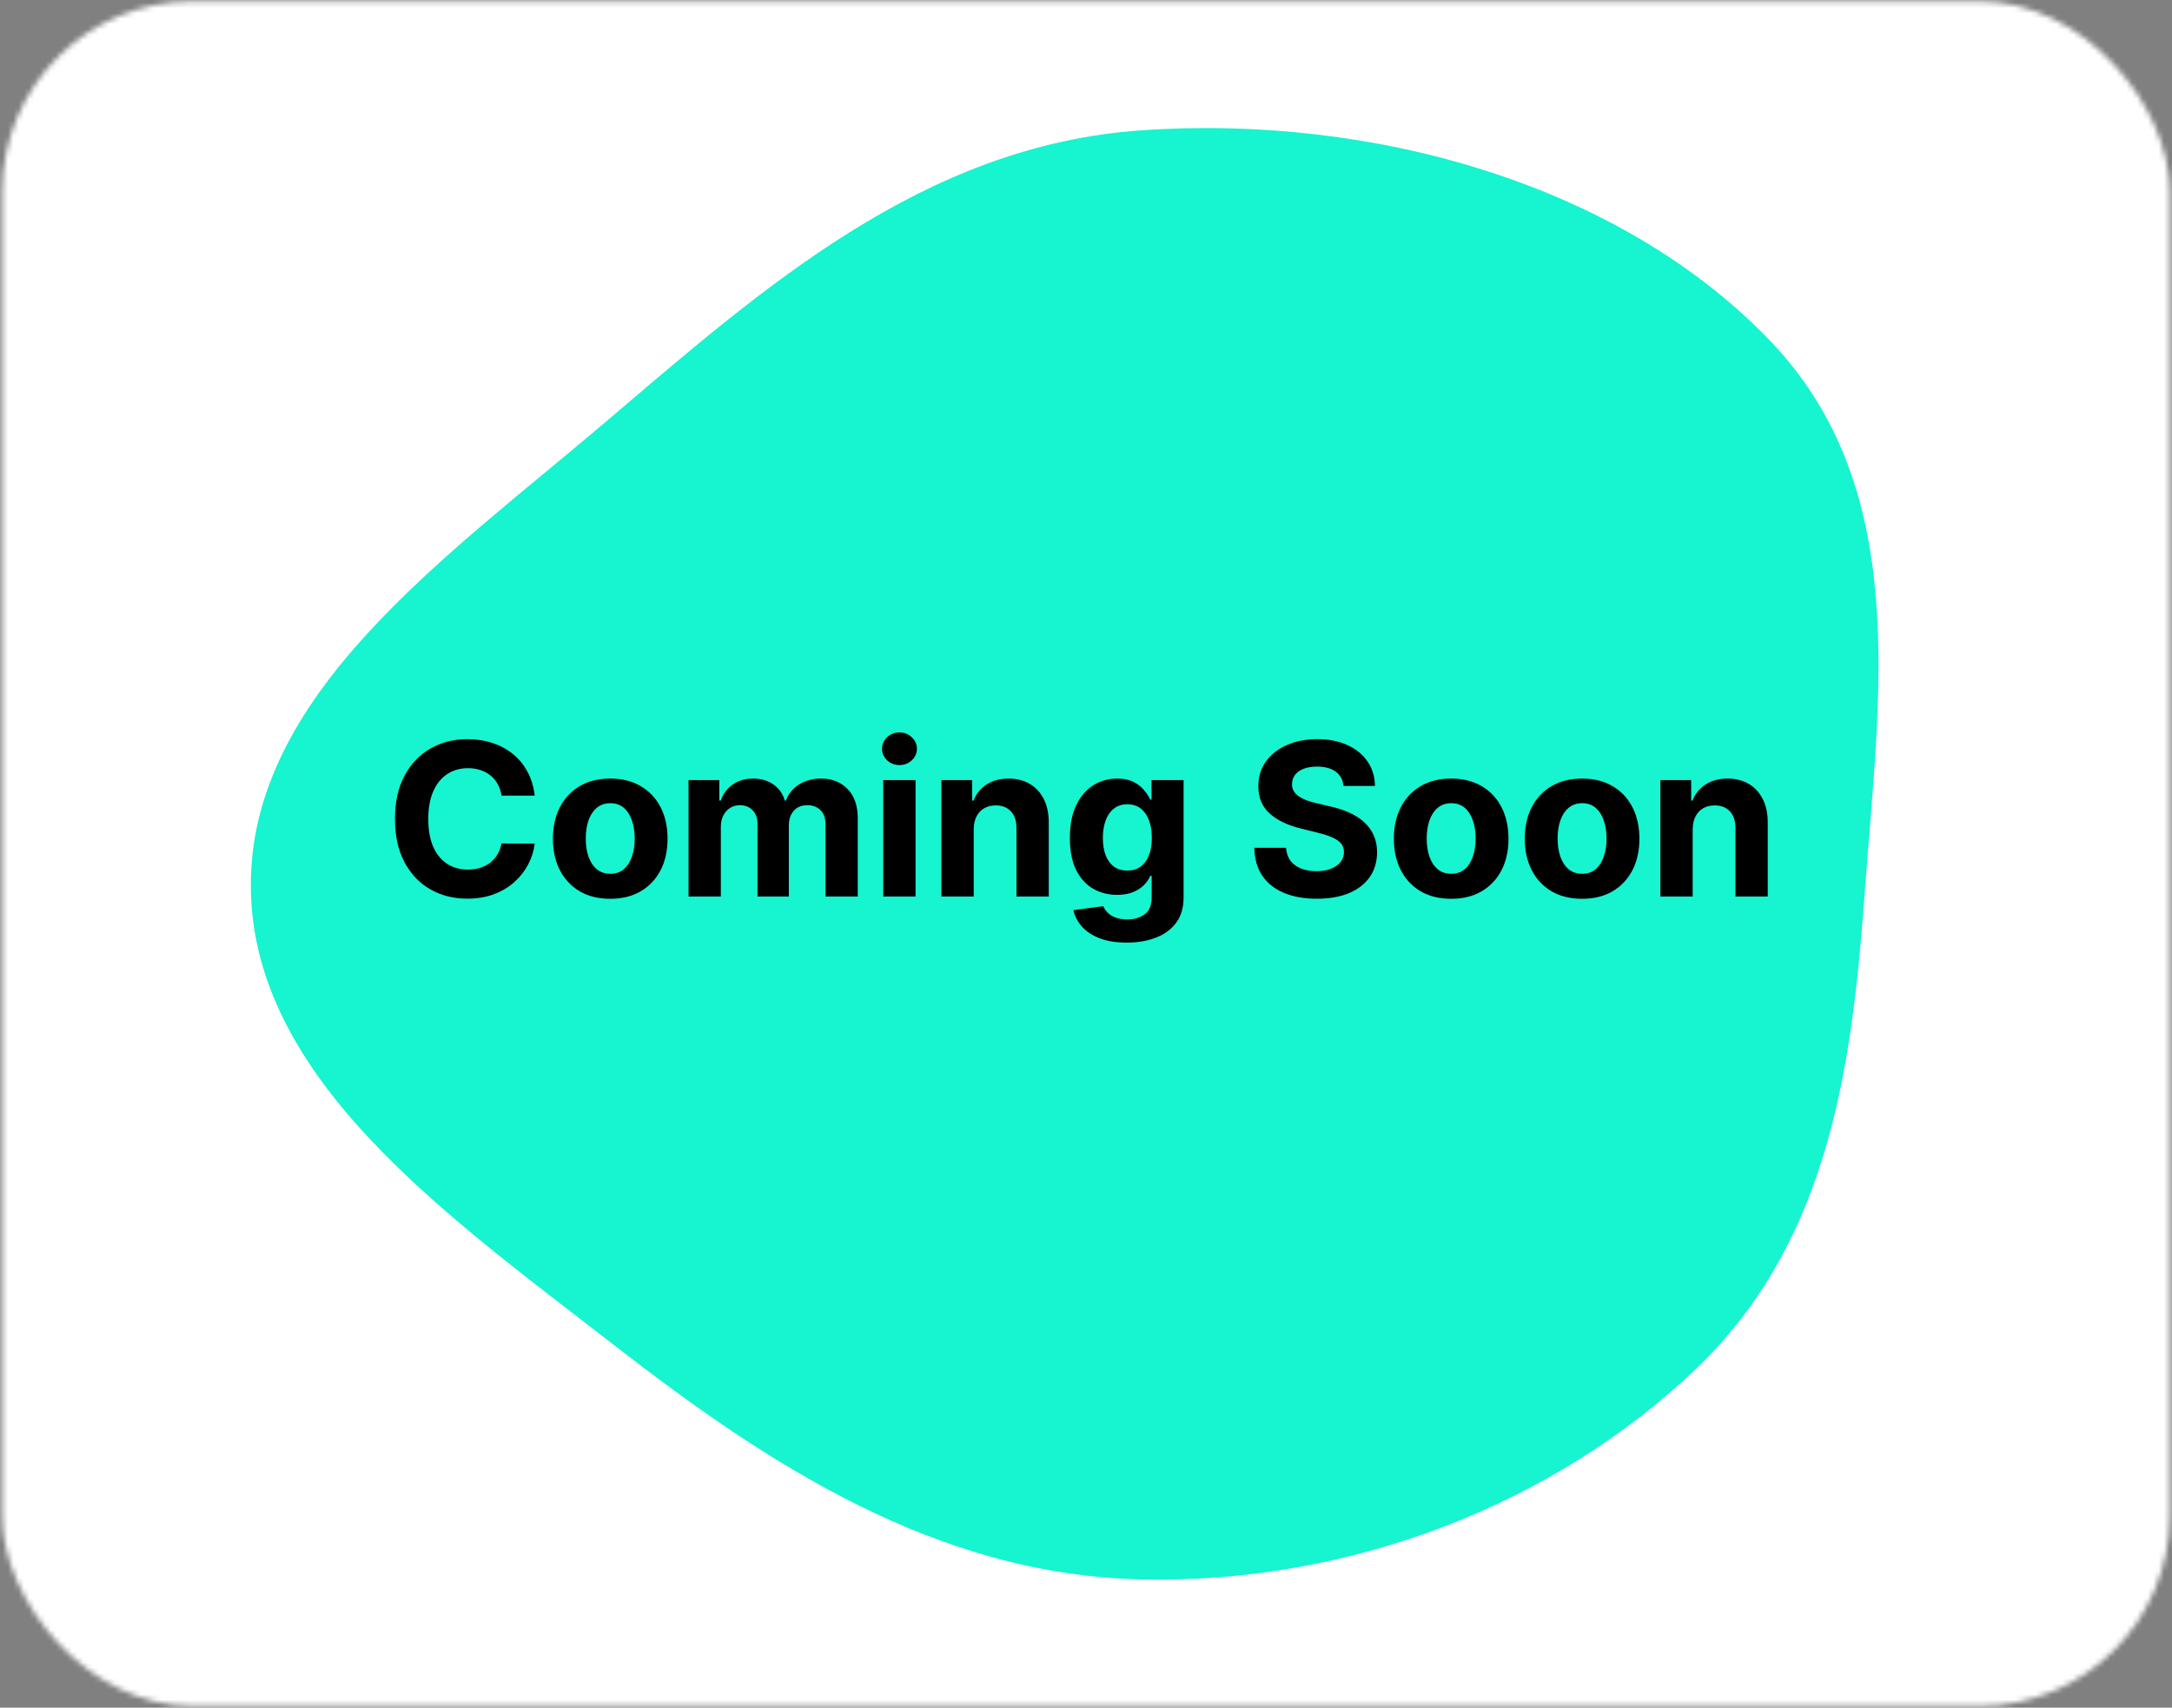 <svg width="407" height="320" viewBox="0 0 407 320" fill="none" xmlns="http://www.w3.org/2000/svg">
<rect x="0" y="0" width="407" height="320" fill="#808080" stroke="none"/>
<mask id="mask0_60_9" style="mask-type:alpha" maskUnits="userSpaceOnUse" x="0" y="0" width="407" height="320">
<rect x="0.438" y="0.25" width="406.125" height="319.438" rx="35.625" fill="#FDE9FF"/>
</mask>
<g mask="url(#mask0_60_9)">
<rect x="-91" y="-38" width="552" height="392" fill="white"/>
<path fill-rule="evenodd" clip-rule="evenodd" d="M213.855 24.423C257.527 21.388 303.822 34.696 331.795 63.964C358.182 91.572 352.102 130.538 349.495 166.338C347.12 198.954 343.085 232.348 317.771 256.539C291.349 281.79 253.141 296.83 213.855 295.965C175.416 295.118 143.733 274.335 115.081 252.076C84.106 228.012 47.354 202.42 47.002 166.338C46.65 130.12 83.595 104.489 113.398 79.14C142.752 54.174 172.89 27.27 213.855 24.423Z" fill="#16F4D0"/>
<path d="M100.196 149.094H93.974C93.861 148.289 93.629 147.574 93.278 146.949C92.928 146.314 92.478 145.775 91.929 145.33C91.38 144.884 90.745 144.544 90.026 144.307C89.315 144.07 88.544 143.952 87.71 143.952C86.204 143.952 84.893 144.326 83.776 145.074C82.658 145.812 81.792 146.892 81.176 148.312C80.561 149.723 80.253 151.437 80.253 153.455C80.253 155.528 80.561 157.271 81.176 158.682C81.801 160.093 82.672 161.158 83.79 161.878C84.907 162.598 86.2 162.957 87.668 162.957C88.492 162.957 89.254 162.848 89.954 162.631C90.665 162.413 91.294 162.096 91.844 161.679C92.393 161.253 92.847 160.737 93.207 160.131C93.577 159.525 93.832 158.833 93.974 158.057L100.196 158.085C100.035 159.42 99.633 160.708 98.989 161.949C98.354 163.18 97.497 164.283 96.418 165.259C95.347 166.224 94.069 166.991 92.582 167.56C91.105 168.118 89.434 168.398 87.568 168.398C84.974 168.398 82.653 167.811 80.608 166.636C78.572 165.462 76.962 163.762 75.778 161.537C74.604 159.312 74.017 156.617 74.017 153.455C74.017 150.282 74.614 147.583 75.807 145.358C77 143.133 78.619 141.437 80.665 140.273C82.71 139.098 85.011 138.511 87.568 138.511C89.254 138.511 90.816 138.748 92.256 139.222C93.704 139.695 94.988 140.386 96.105 141.295C97.222 142.195 98.132 143.298 98.832 144.605C99.543 145.912 99.997 147.408 100.196 149.094ZM114.351 168.426C112.144 168.426 110.236 167.957 108.626 167.02C107.026 166.073 105.79 164.757 104.919 163.071C104.048 161.376 103.612 159.411 103.612 157.176C103.612 154.922 104.048 152.953 104.919 151.267C105.79 149.572 107.026 148.256 108.626 147.318C110.236 146.371 112.144 145.898 114.351 145.898C116.557 145.898 118.461 146.371 120.061 147.318C121.671 148.256 122.911 149.572 123.783 151.267C124.654 152.953 125.089 154.922 125.089 157.176C125.089 159.411 124.654 161.376 123.783 163.071C122.911 164.757 121.671 166.073 120.061 167.02C118.461 167.957 116.557 168.426 114.351 168.426ZM114.379 163.739C115.383 163.739 116.221 163.455 116.893 162.886C117.566 162.309 118.072 161.523 118.413 160.528C118.764 159.534 118.939 158.402 118.939 157.134C118.939 155.865 118.764 154.733 118.413 153.739C118.072 152.744 117.566 151.958 116.893 151.381C116.221 150.803 115.383 150.514 114.379 150.514C113.366 150.514 112.514 150.803 111.822 151.381C111.141 151.958 110.625 152.744 110.274 153.739C109.933 154.733 109.763 155.865 109.763 157.134C109.763 158.402 109.933 159.534 110.274 160.528C110.625 161.523 111.141 162.309 111.822 162.886C112.514 163.455 113.366 163.739 114.379 163.739ZM129.024 168V146.182H134.791V150.031H135.047C135.501 148.753 136.259 147.744 137.32 147.006C138.38 146.267 139.649 145.898 141.126 145.898C142.623 145.898 143.896 146.272 144.947 147.02C145.999 147.759 146.699 148.762 147.05 150.031H147.277C147.722 148.781 148.527 147.782 149.692 147.034C150.866 146.277 152.253 145.898 153.854 145.898C155.89 145.898 157.542 146.546 158.811 147.844C160.089 149.132 160.729 150.959 160.729 153.327V168H154.692V154.52C154.692 153.308 154.37 152.399 153.726 151.793C153.082 151.187 152.277 150.884 151.311 150.884C150.213 150.884 149.356 151.234 148.74 151.935C148.125 152.626 147.817 153.54 147.817 154.676V168H141.95V154.392C141.95 153.322 141.643 152.47 141.027 151.835C140.421 151.201 139.621 150.884 138.626 150.884C137.954 150.884 137.348 151.054 136.808 151.395C136.278 151.726 135.857 152.195 135.544 152.801C135.232 153.398 135.075 154.098 135.075 154.903V168H129.024ZM165.509 168V146.182H171.56V168H165.509ZM168.548 143.369C167.649 143.369 166.877 143.071 166.233 142.474C165.598 141.868 165.281 141.144 165.281 140.301C165.281 139.468 165.598 138.753 166.233 138.156C166.877 137.55 167.649 137.247 168.548 137.247C169.448 137.247 170.215 137.55 170.849 138.156C171.493 138.753 171.815 139.468 171.815 140.301C171.815 141.144 171.493 141.868 170.849 142.474C170.215 143.071 169.448 143.369 168.548 143.369ZM182.458 155.386V168H176.407V146.182H182.174V150.031H182.43C182.913 148.762 183.722 147.759 184.859 147.02C185.995 146.272 187.373 145.898 188.992 145.898C190.507 145.898 191.828 146.229 192.955 146.892C194.082 147.555 194.958 148.502 195.583 149.733C196.208 150.955 196.521 152.413 196.521 154.108V168H190.469V155.188C190.479 153.852 190.138 152.811 189.447 152.062C188.755 151.305 187.804 150.926 186.592 150.926C185.777 150.926 185.058 151.101 184.433 151.452C183.817 151.802 183.334 152.313 182.984 152.986C182.643 153.649 182.468 154.449 182.458 155.386ZM211.119 176.636C209.159 176.636 207.478 176.366 206.077 175.827C204.685 175.296 203.577 174.572 202.753 173.653C201.929 172.735 201.394 171.703 201.148 170.557L206.744 169.804C206.915 170.24 207.185 170.647 207.554 171.026C207.923 171.404 208.411 171.707 209.017 171.935C209.633 172.171 210.381 172.29 211.261 172.29C212.578 172.29 213.662 171.968 214.514 171.324C215.376 170.689 215.807 169.624 215.807 168.128V164.136H215.551C215.286 164.742 214.888 165.315 214.358 165.855C213.828 166.395 213.146 166.835 212.312 167.176C211.479 167.517 210.485 167.688 209.33 167.688C207.691 167.688 206.2 167.309 204.855 166.551C203.52 165.784 202.455 164.615 201.659 163.043C200.873 161.461 200.48 159.463 200.48 157.048C200.48 154.577 200.883 152.512 201.688 150.855C202.492 149.198 203.563 147.957 204.898 147.134C206.242 146.31 207.715 145.898 209.315 145.898C210.537 145.898 211.56 146.106 212.384 146.523C213.207 146.93 213.87 147.441 214.372 148.057C214.884 148.663 215.277 149.259 215.551 149.847H215.778V146.182H221.787V168.213C221.787 170.069 221.332 171.622 220.423 172.872C219.514 174.122 218.255 175.06 216.645 175.685C215.045 176.319 213.203 176.636 211.119 176.636ZM211.247 163.142C212.223 163.142 213.046 162.901 213.719 162.418C214.401 161.925 214.921 161.224 215.281 160.315C215.651 159.397 215.835 158.298 215.835 157.02C215.835 155.741 215.655 154.634 215.295 153.696C214.936 152.749 214.415 152.015 213.733 151.494C213.051 150.973 212.223 150.713 211.247 150.713C210.253 150.713 209.415 150.983 208.733 151.523C208.051 152.053 207.535 152.792 207.185 153.739C206.834 154.686 206.659 155.779 206.659 157.02C206.659 158.279 206.834 159.368 207.185 160.287C207.545 161.196 208.061 161.902 208.733 162.403C209.415 162.896 210.253 163.142 211.247 163.142ZM251.755 147.276C251.641 146.13 251.154 145.24 250.292 144.605C249.43 143.971 248.261 143.653 246.783 143.653C245.78 143.653 244.932 143.795 244.241 144.08C243.549 144.354 243.019 144.738 242.65 145.23C242.29 145.723 242.11 146.281 242.11 146.906C242.091 147.427 242.2 147.882 242.437 148.27C242.683 148.658 243.019 148.994 243.445 149.278C243.871 149.553 244.364 149.795 244.923 150.003C245.481 150.202 246.078 150.372 246.712 150.514L249.326 151.139C250.595 151.423 251.76 151.802 252.82 152.276C253.881 152.749 254.799 153.331 255.576 154.023C256.353 154.714 256.954 155.528 257.38 156.466C257.816 157.403 258.038 158.478 258.048 159.69C258.038 161.471 257.584 163.014 256.684 164.321C255.794 165.618 254.506 166.627 252.82 167.347C251.144 168.057 249.122 168.412 246.755 168.412C244.406 168.412 242.361 168.052 240.619 167.332C238.886 166.613 237.531 165.547 236.556 164.136C235.59 162.716 235.084 160.959 235.036 158.866H240.988C241.054 159.842 241.334 160.656 241.826 161.31C242.328 161.954 242.996 162.441 243.829 162.773C244.672 163.095 245.623 163.256 246.684 163.256C247.726 163.256 248.63 163.104 249.397 162.801C250.174 162.498 250.775 162.077 251.201 161.537C251.627 160.997 251.84 160.377 251.84 159.676C251.84 159.023 251.646 158.473 251.258 158.028C250.879 157.583 250.32 157.205 249.582 156.892C248.853 156.58 247.958 156.295 246.897 156.04L243.729 155.244C241.277 154.648 239.34 153.715 237.92 152.446C236.499 151.177 235.794 149.468 235.803 147.318C235.794 145.557 236.263 144.018 237.21 142.702C238.166 141.385 239.478 140.358 241.144 139.619C242.811 138.881 244.705 138.511 246.826 138.511C248.985 138.511 250.87 138.881 252.479 139.619C254.099 140.358 255.358 141.385 256.258 142.702C257.157 144.018 257.621 145.543 257.65 147.276H251.755ZM271.929 168.426C269.723 168.426 267.814 167.957 266.205 167.02C264.604 166.073 263.368 164.757 262.497 163.071C261.626 161.376 261.19 159.411 261.19 157.176C261.19 154.922 261.626 152.953 262.497 151.267C263.368 149.572 264.604 148.256 266.205 147.318C267.814 146.371 269.723 145.898 271.929 145.898C274.135 145.898 276.039 146.371 277.639 147.318C279.249 148.256 280.49 149.572 281.361 151.267C282.232 152.953 282.668 154.922 282.668 157.176C282.668 159.411 282.232 161.376 281.361 163.071C280.49 164.757 279.249 166.073 277.639 167.02C276.039 167.957 274.135 168.426 271.929 168.426ZM271.957 163.739C272.961 163.739 273.799 163.455 274.472 162.886C275.144 162.309 275.651 161.523 275.991 160.528C276.342 159.534 276.517 158.402 276.517 157.134C276.517 155.865 276.342 154.733 275.991 153.739C275.651 152.744 275.144 151.958 274.472 151.381C273.799 150.803 272.961 150.514 271.957 150.514C270.944 150.514 270.092 150.803 269.401 151.381C268.719 151.958 268.203 152.744 267.852 153.739C267.511 154.733 267.341 155.865 267.341 157.134C267.341 158.402 267.511 159.534 267.852 160.528C268.203 161.523 268.719 162.309 269.401 162.886C270.092 163.455 270.944 163.739 271.957 163.739ZM296.46 168.426C294.254 168.426 292.346 167.957 290.736 167.02C289.135 166.073 287.9 164.757 287.028 163.071C286.157 161.376 285.722 159.411 285.722 157.176C285.722 154.922 286.157 152.953 287.028 151.267C287.9 149.572 289.135 148.256 290.736 147.318C292.346 146.371 294.254 145.898 296.46 145.898C298.667 145.898 300.57 146.371 302.17 147.318C303.78 148.256 305.021 149.572 305.892 151.267C306.763 152.953 307.199 154.922 307.199 157.176C307.199 159.411 306.763 161.376 305.892 163.071C305.021 164.757 303.78 166.073 302.17 167.02C300.57 167.957 298.667 168.426 296.46 168.426ZM296.489 163.739C297.492 163.739 298.33 163.455 299.003 162.886C299.675 162.309 300.182 161.523 300.523 160.528C300.873 159.534 301.048 158.402 301.048 157.134C301.048 155.865 300.873 154.733 300.523 153.739C300.182 152.744 299.675 151.958 299.003 151.381C298.33 150.803 297.492 150.514 296.489 150.514C295.475 150.514 294.623 150.803 293.932 151.381C293.25 151.958 292.734 152.744 292.384 153.739C292.043 154.733 291.872 155.865 291.872 157.134C291.872 158.402 292.043 159.534 292.384 160.528C292.734 161.523 293.25 162.309 293.932 162.886C294.623 163.455 295.475 163.739 296.489 163.739ZM317.185 155.386V168H311.134V146.182H316.901V150.031H317.156C317.639 148.762 318.449 147.759 319.585 147.02C320.722 146.272 322.099 145.898 323.719 145.898C325.234 145.898 326.555 146.229 327.682 146.892C328.809 147.555 329.685 148.502 330.31 149.733C330.935 150.955 331.247 152.413 331.247 154.108V168H325.196V155.188C325.205 153.852 324.865 152.811 324.173 152.062C323.482 151.305 322.53 150.926 321.318 150.926C320.504 150.926 319.784 151.101 319.159 151.452C318.544 151.802 318.061 152.313 317.71 152.986C317.369 153.649 317.194 154.449 317.185 155.386Z" fill="black"/>
</g>
</svg>
